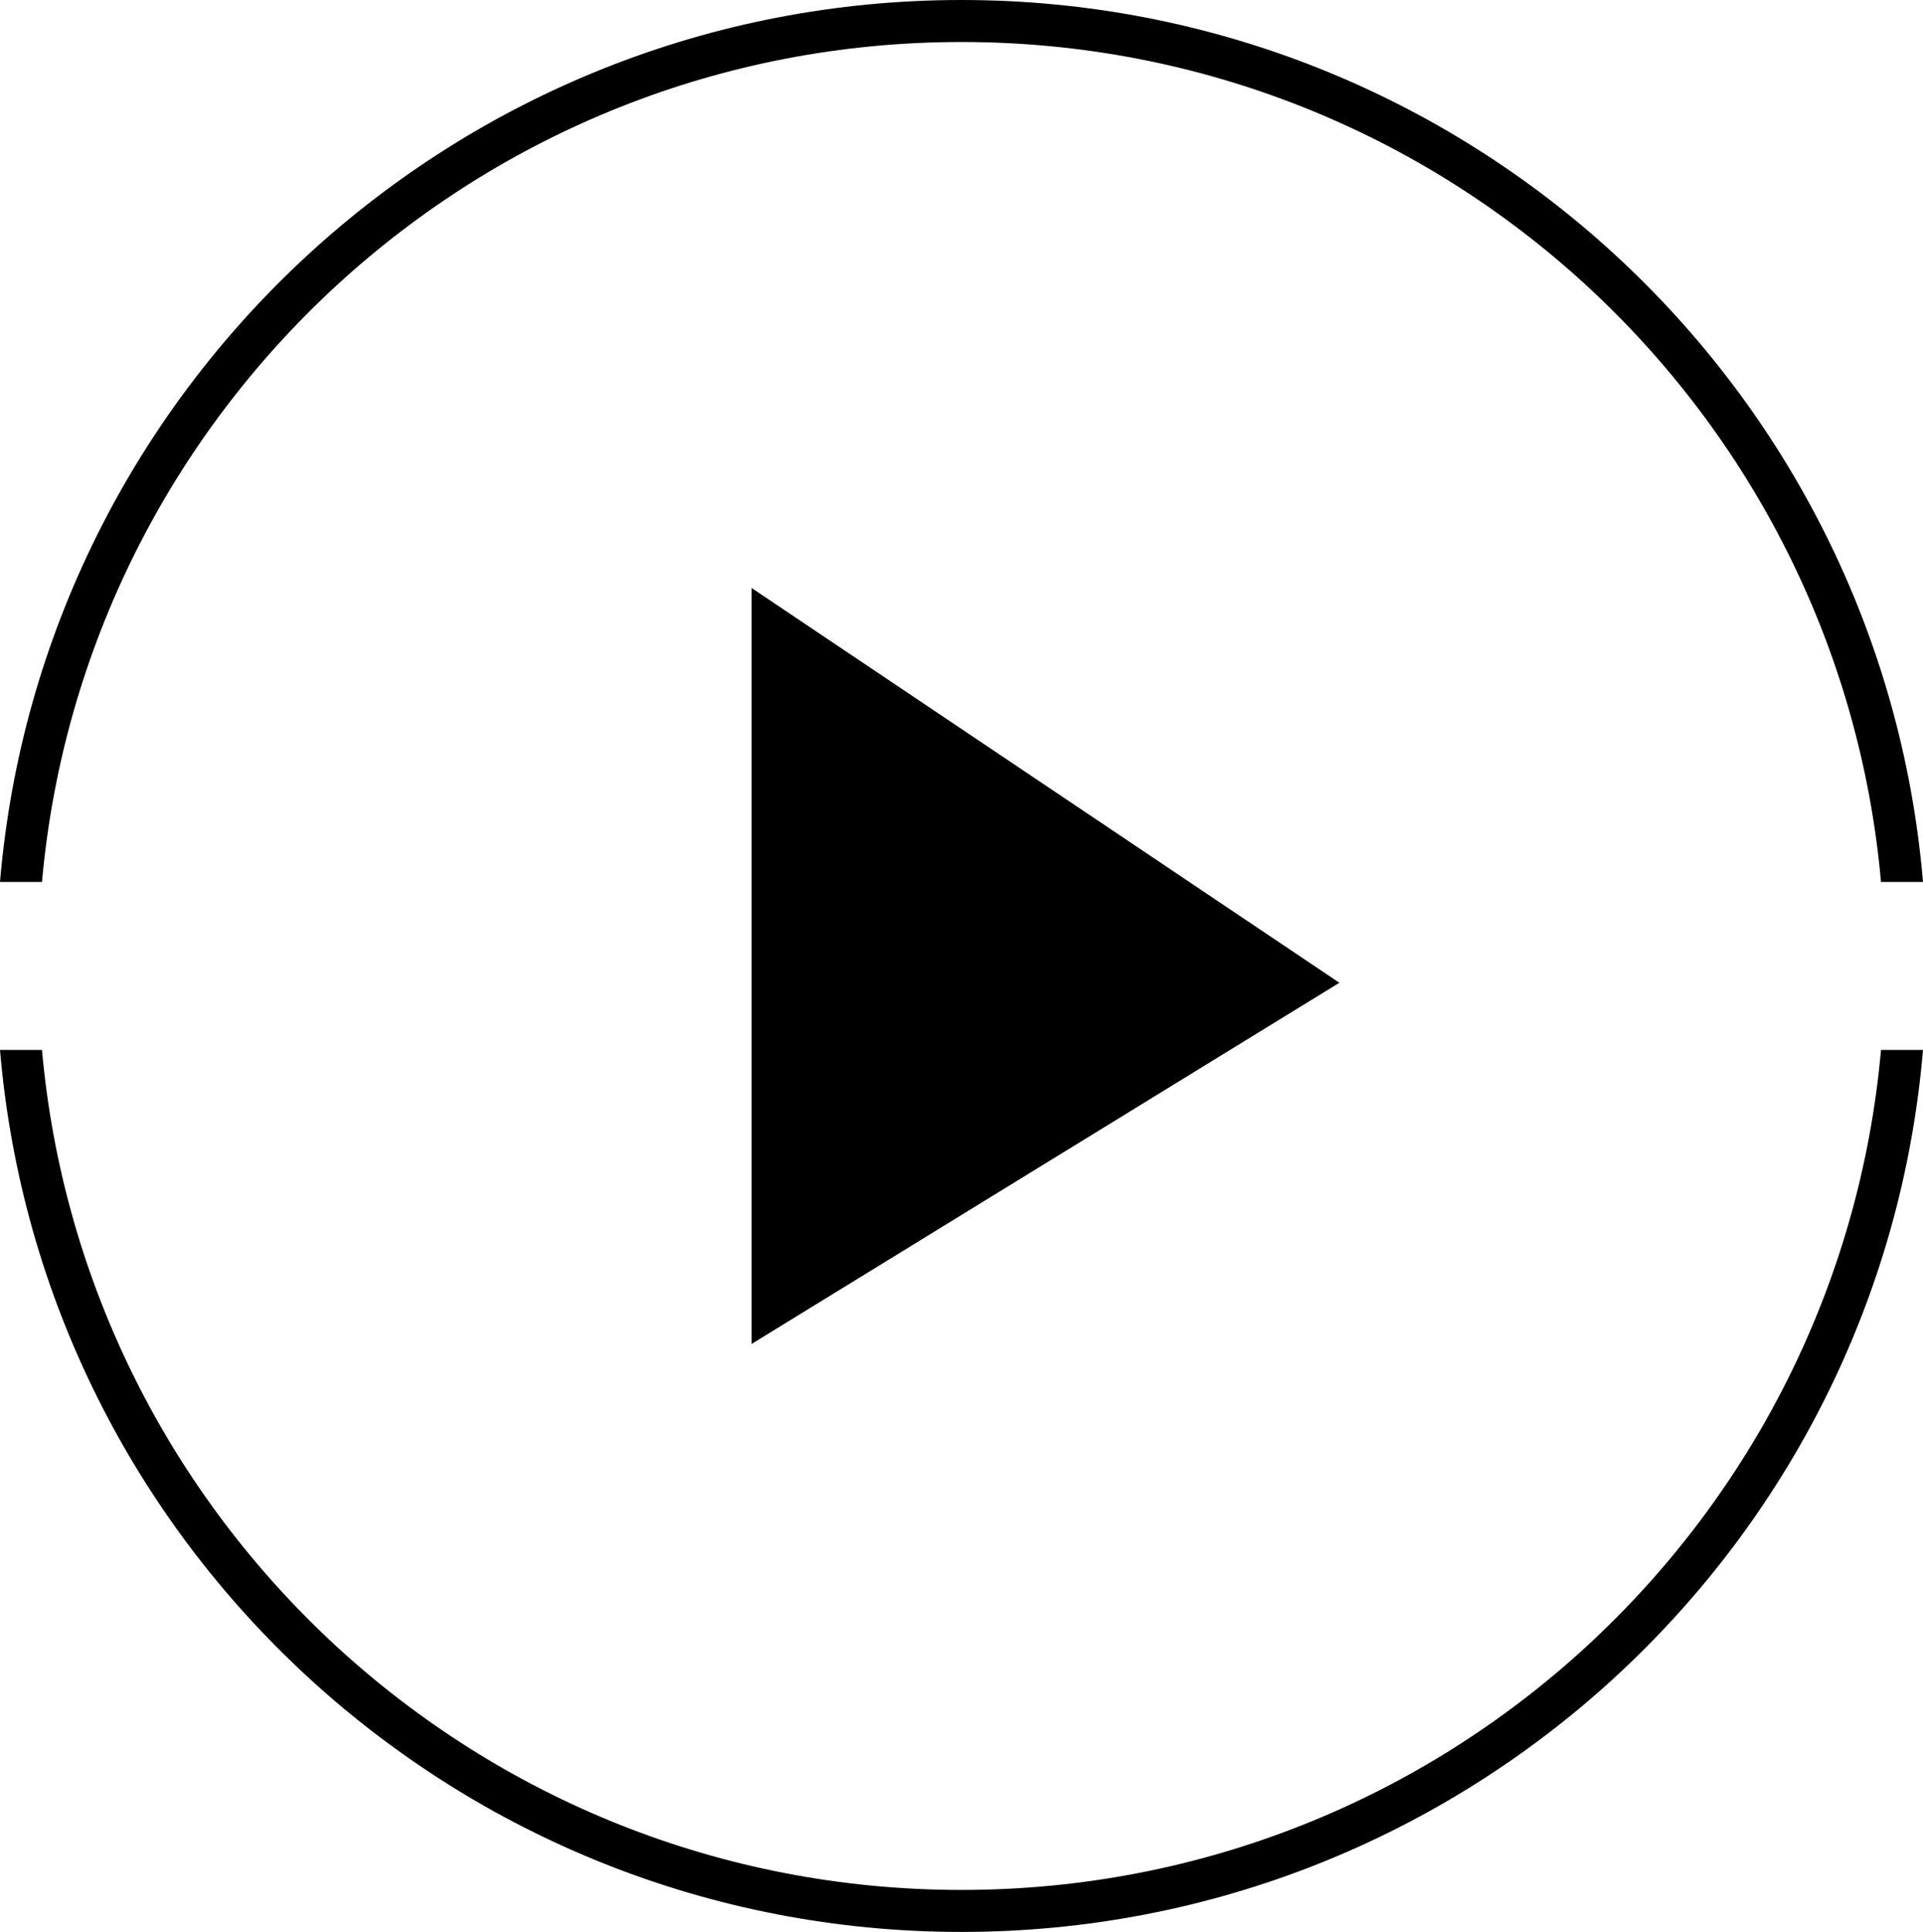 <?xml version="1.0" encoding="utf-8"?>
<!-- Generator: Adobe Illustrator 21.0.0, SVG Export Plug-In . SVG Version: 6.00 Build 0)  -->
<svg version="1.1" id="圖層_1" xmlns="http://www.w3.org/2000/svg" xmlns:xlink="http://www.w3.org/1999/xlink" x="0px" y="0px"
	 viewBox="0 0 45.8 46" style="enable-background:new 0 0 45.8 46;" xml:space="preserve">
<polygon points="17.9,14 17.9,32 31.9,23.4 "/>
<path d="M0,25c1,11.8,10.9,21,22.9,21s21.9-9.2,22.9-21h-1c-1,11.2-10.4,20-21.9,20S2,36.2,1,25H0z M45.8,21C44.8,9.2,34.9,0,22.9,0
	S1,9.2,0,21h1C2,9.8,11.4,1,22.9,1s20.9,8.8,21.9,20H45.8z"/>
</svg>
